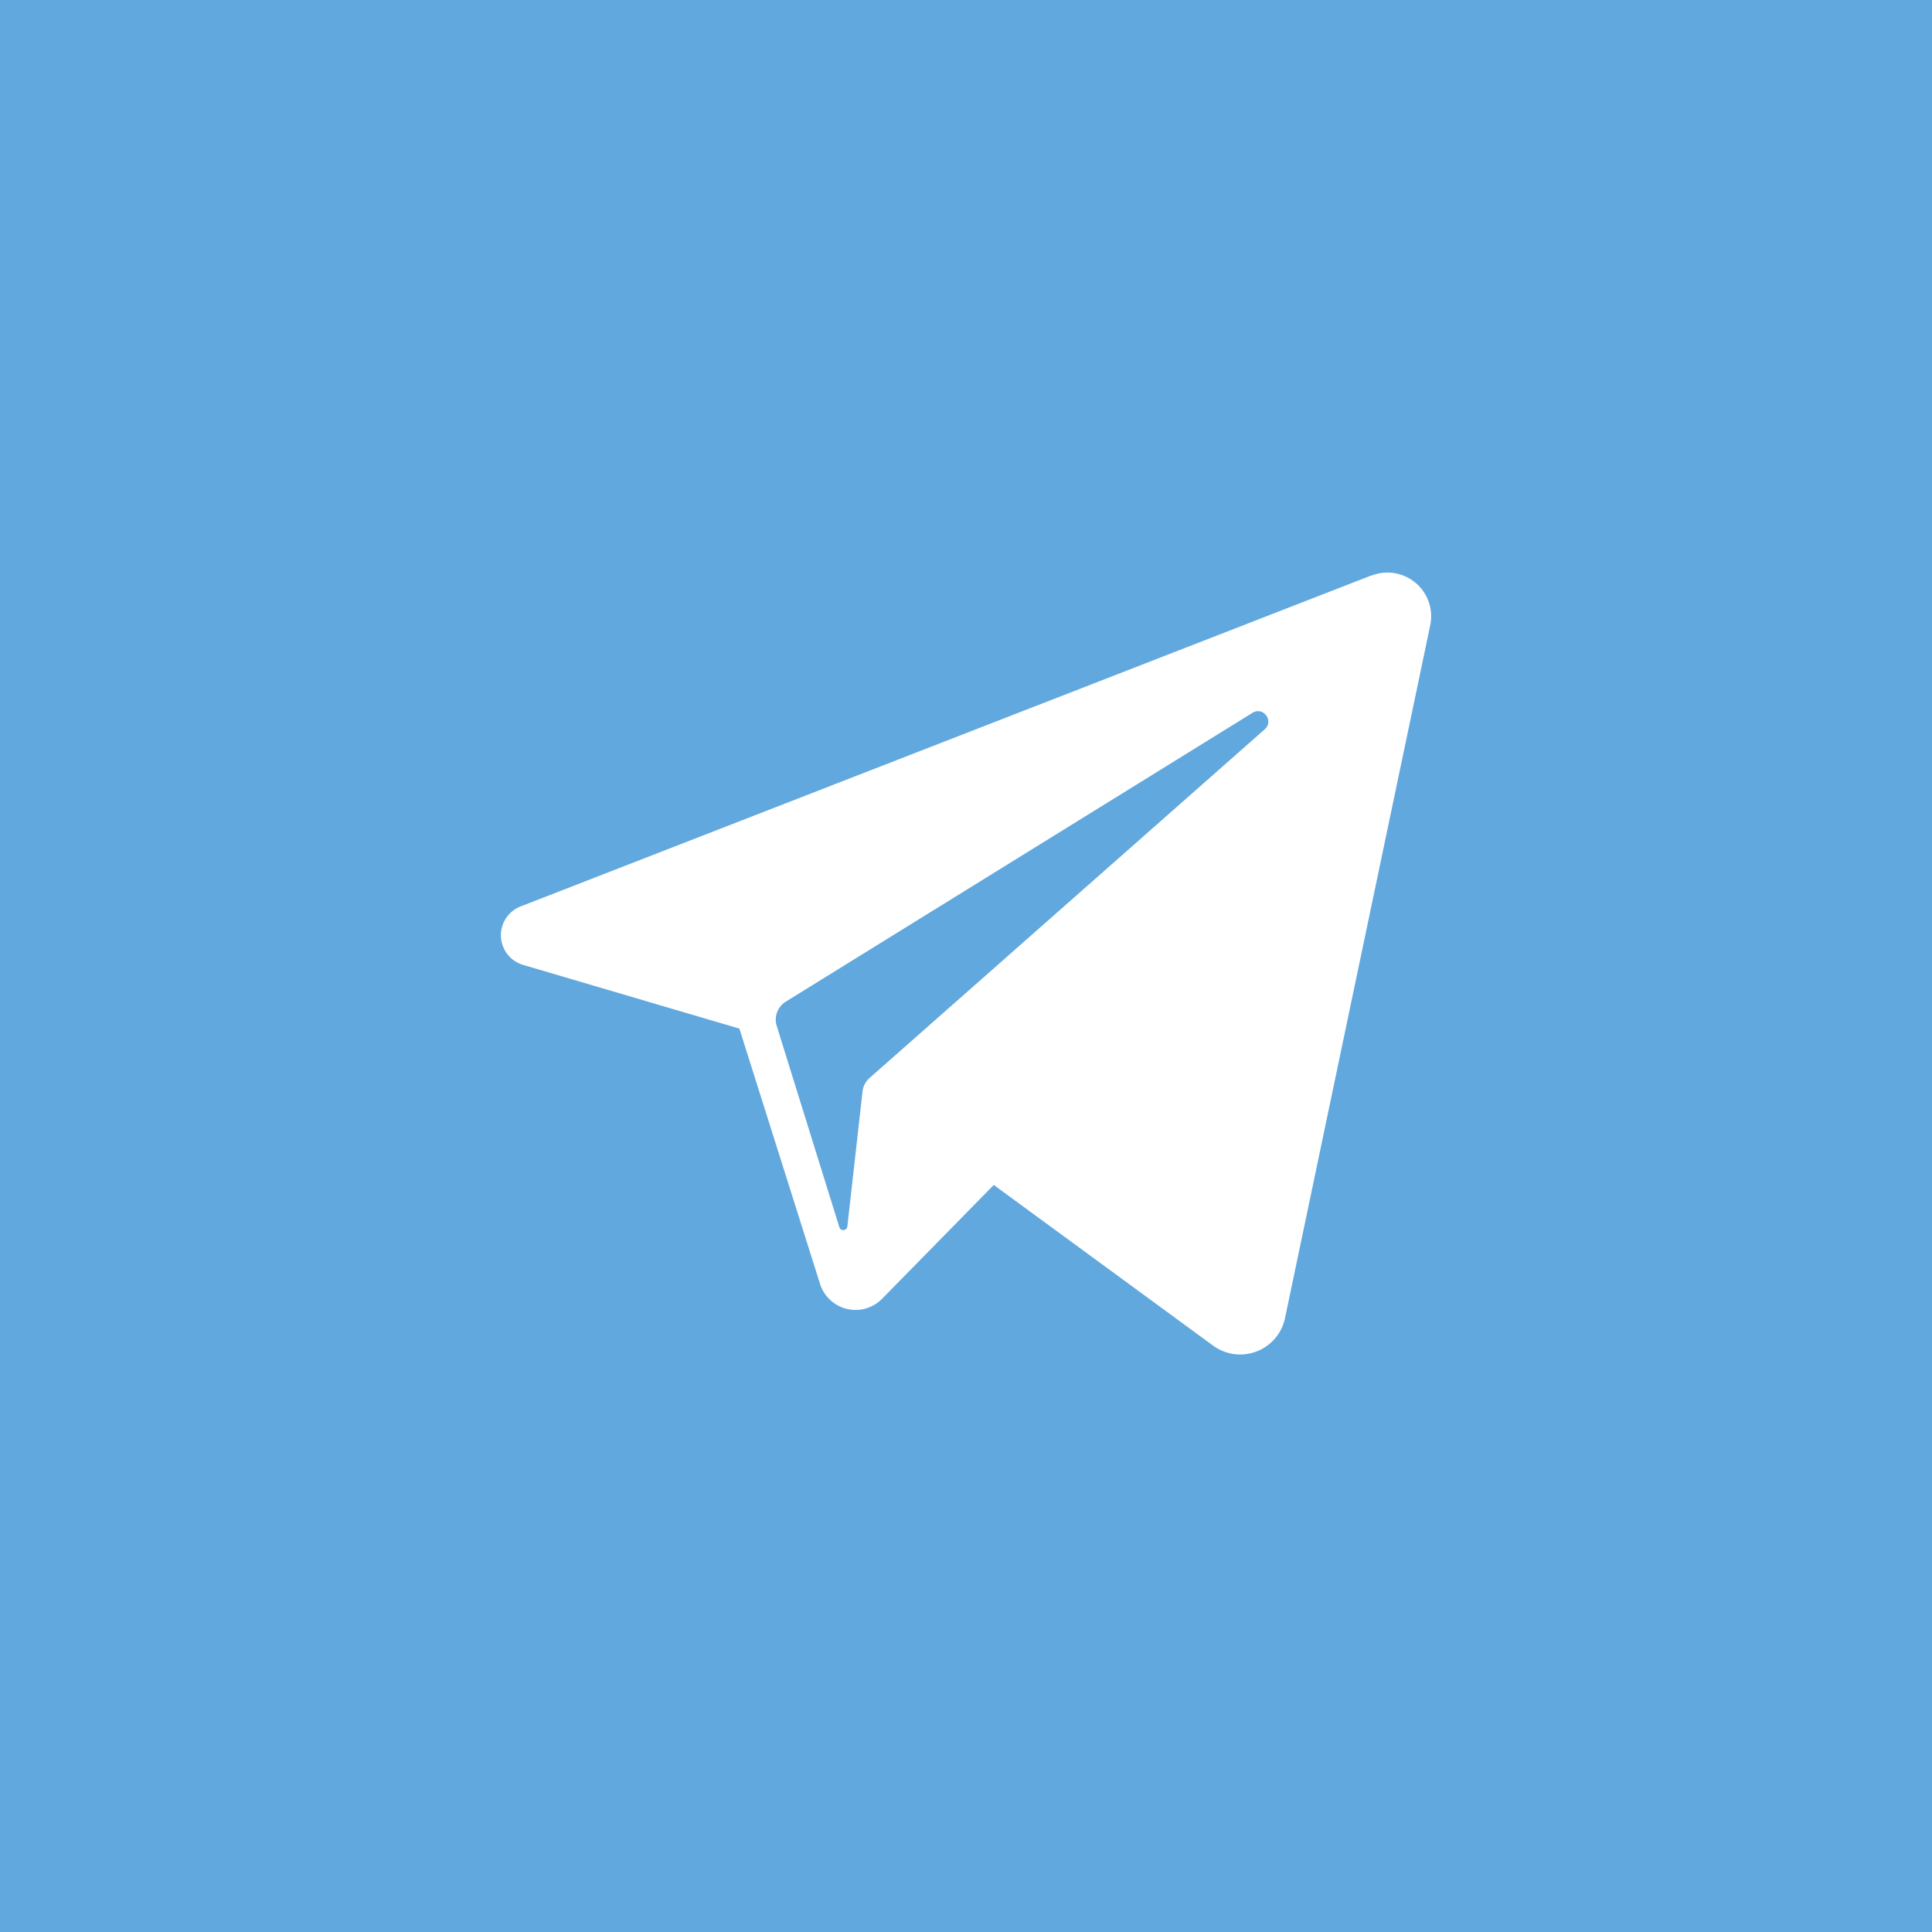 <svg xmlns="http://www.w3.org/2000/svg" width="27" height="27" viewBox="0 0 27 27">
    <g fill="none" fill-rule="evenodd">
        <path fill="#61A8DE" d="M0 0h27v27H0z"/>
        <path fill="#FFF" d="M17.675 10.192l-5.523 4.873a.296.296 0 0 0-.098.189l-.212 1.886c-.007.061-.094.07-.112.01l-.875-2.812a.296.296 0 0 1 .127-.34l6.522-4.036c.15-.093.303.113.171.23m1.49-2.15L7.277 12.667a.432.432 0 0 0 .035.818l3.021.89 1.128 3.57a.52.52 0 0 0 .865.207l1.562-1.592 3.065 2.245a.64.64 0 0 0 1.005-.383l2.03-9.685a.611.611 0 0 0-.821-.693"/>
    </g>
</svg>
